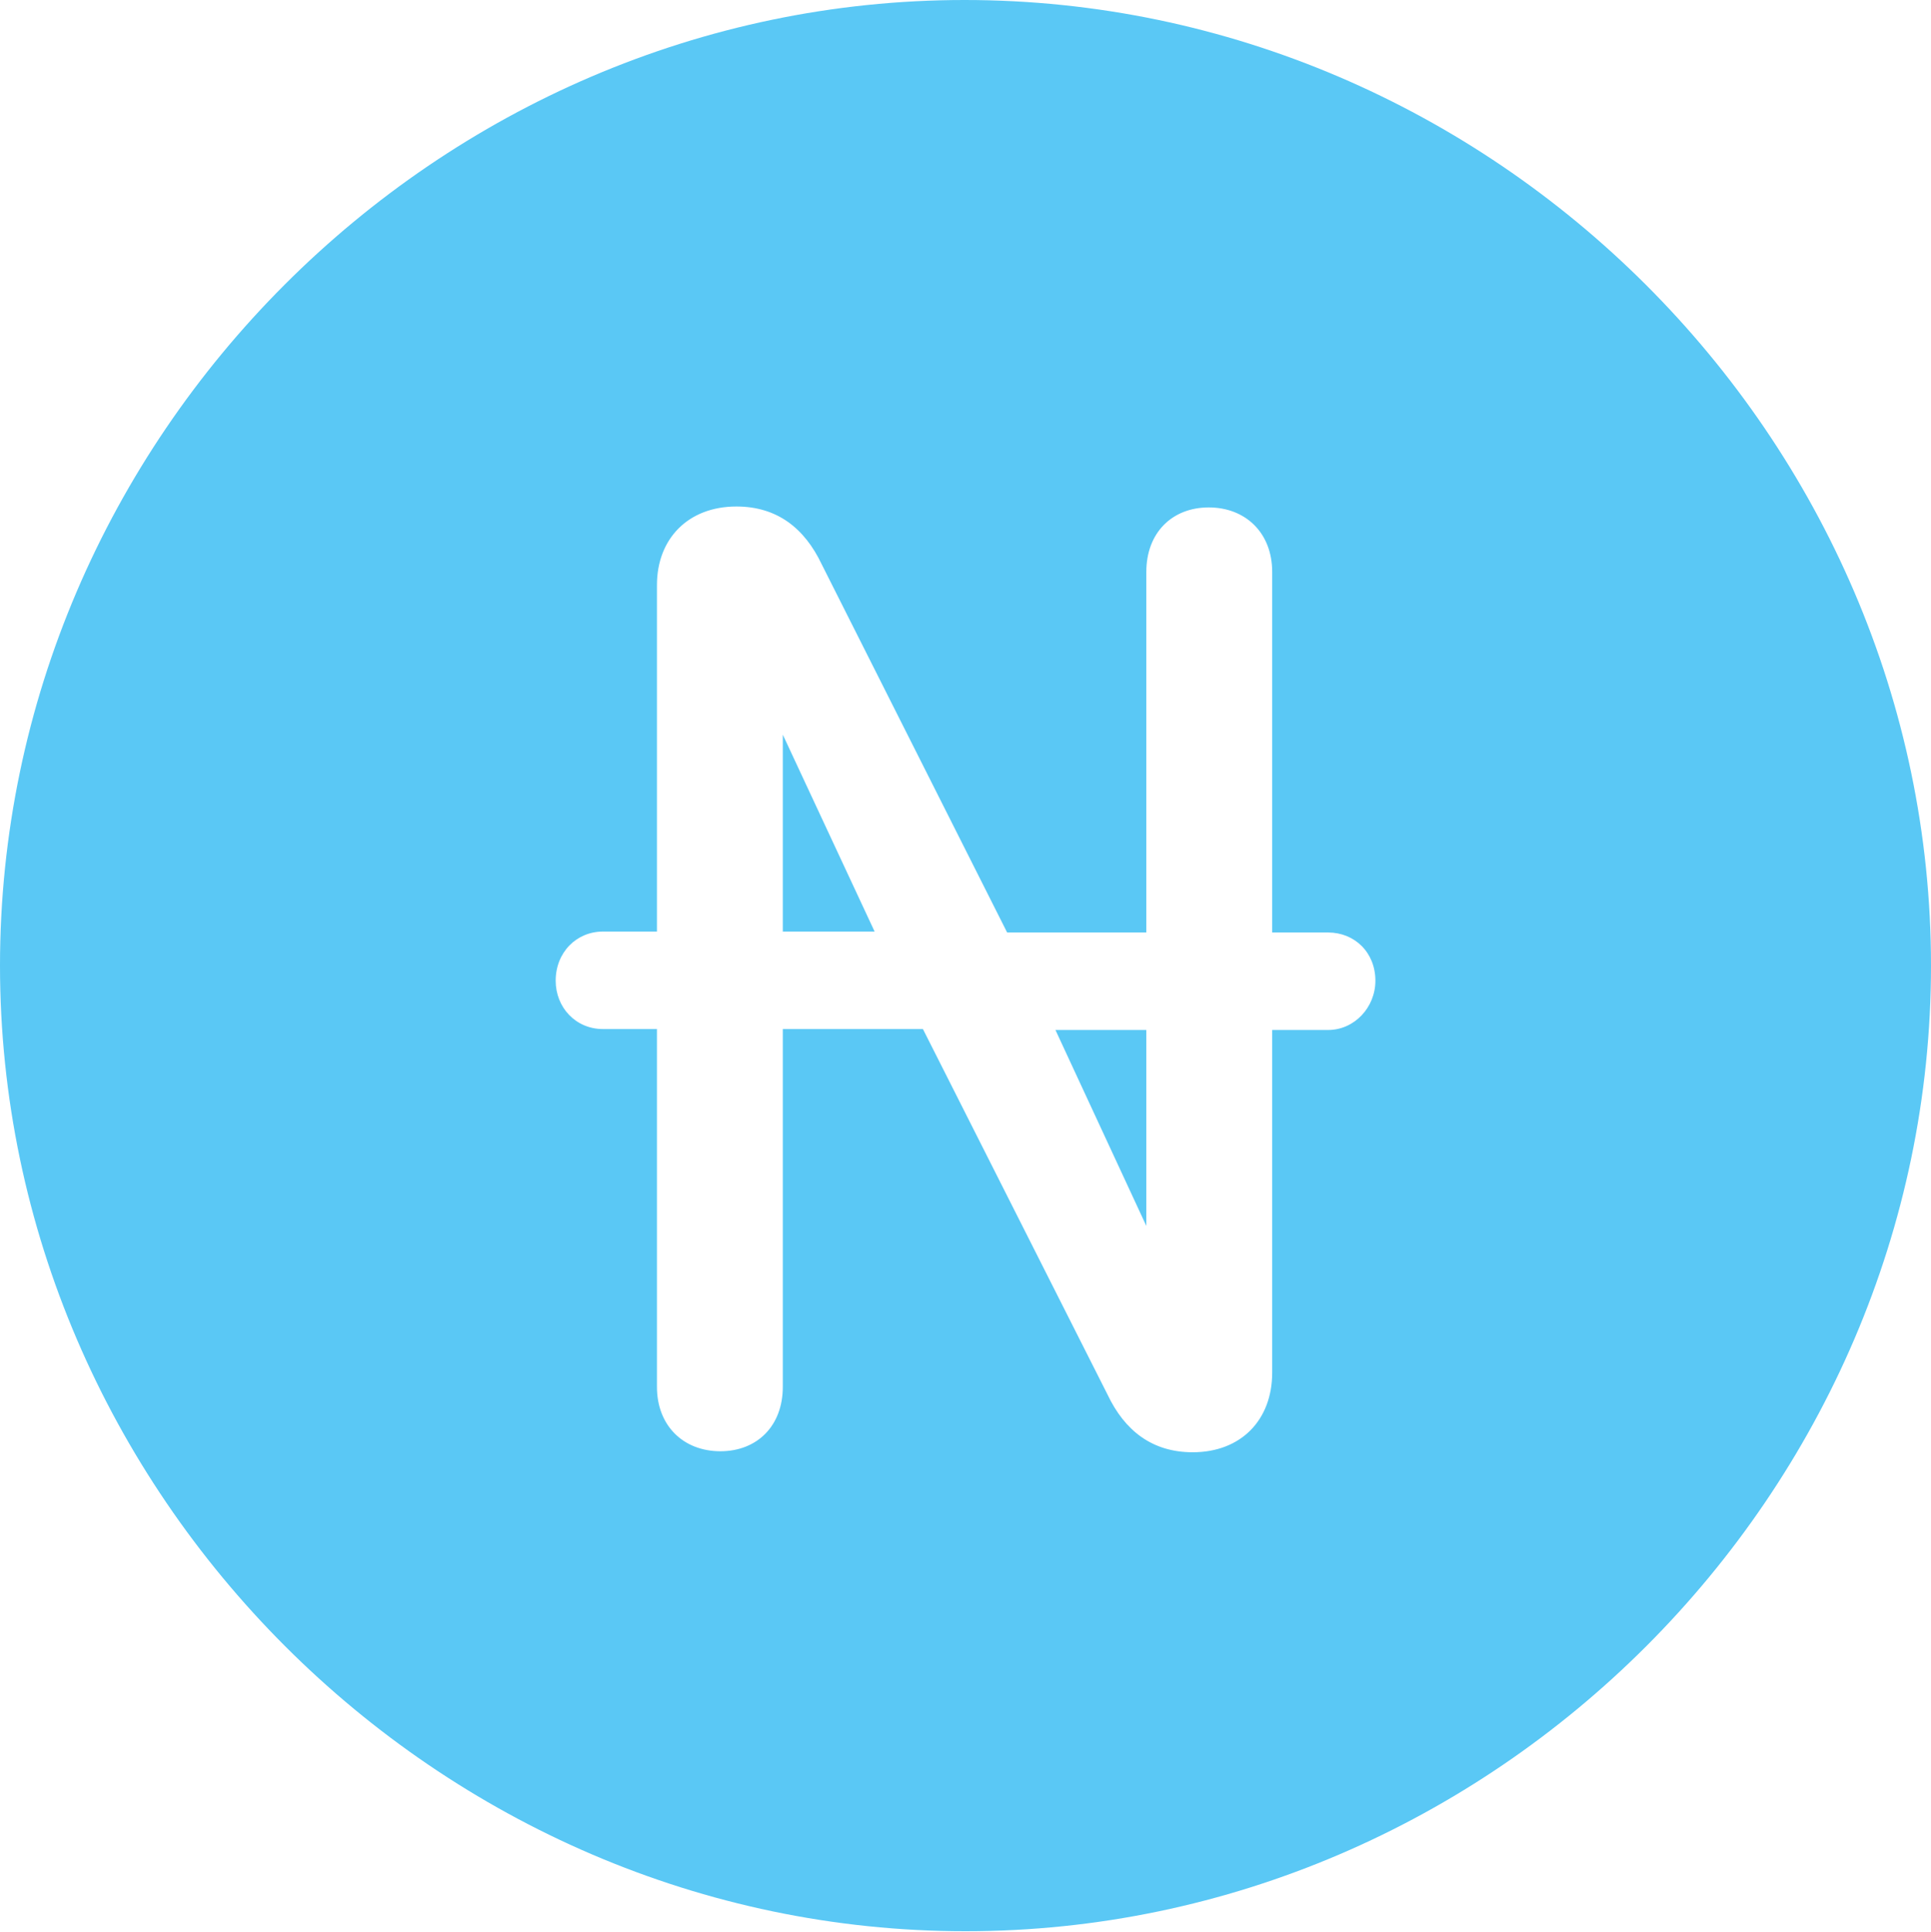 <?xml version="1.0" encoding="UTF-8"?>
<!--Generator: Apple Native CoreSVG 175.5-->
<!DOCTYPE svg
PUBLIC "-//W3C//DTD SVG 1.1//EN"
       "http://www.w3.org/Graphics/SVG/1.1/DTD/svg11.dtd">
<svg version="1.1" xmlns="http://www.w3.org/2000/svg" xmlns:xlink="http://www.w3.org/1999/xlink" width="24.902" height="24.915">
 <g>
  <rect height="24.915" opacity="0" width="24.902" x="0" y="0"/>
  <path d="M12.451 24.902C19.263 24.902 24.902 19.25 24.902 12.451C24.902 5.64 19.25 0 12.439 0C5.64 0 0 5.64 0 12.451C0 19.25 5.652 24.902 12.451 24.902ZM7.166 12.646C7.166 12.28 7.434 12.012 7.776 12.012L8.472 12.012L8.472 7.544C8.472 6.946 8.875 6.531 9.497 6.531C10.022 6.531 10.376 6.812 10.596 7.275L12.988 12.024L14.783 12.024L14.783 7.373C14.783 6.873 15.112 6.543 15.588 6.543C16.064 6.543 16.406 6.873 16.406 7.373L16.406 12.024L17.127 12.024C17.468 12.024 17.737 12.28 17.737 12.646C17.737 12.988 17.468 13.281 17.127 13.281L16.406 13.281L16.406 17.7C16.406 18.311 16.003 18.726 15.381 18.726C14.856 18.726 14.502 18.445 14.282 17.981L11.902 13.269L10.095 13.269L10.095 17.883C10.095 18.384 9.766 18.713 9.29 18.713C8.813 18.713 8.472 18.384 8.472 17.883L8.472 13.269L7.776 13.269C7.422 13.269 7.166 12.988 7.166 12.646ZM10.095 12.012L11.279 12.012L10.095 9.473ZM13.611 13.281L14.783 15.808L14.783 13.281Z" fill="#5ac8f5"/>
 </g>
</svg>
